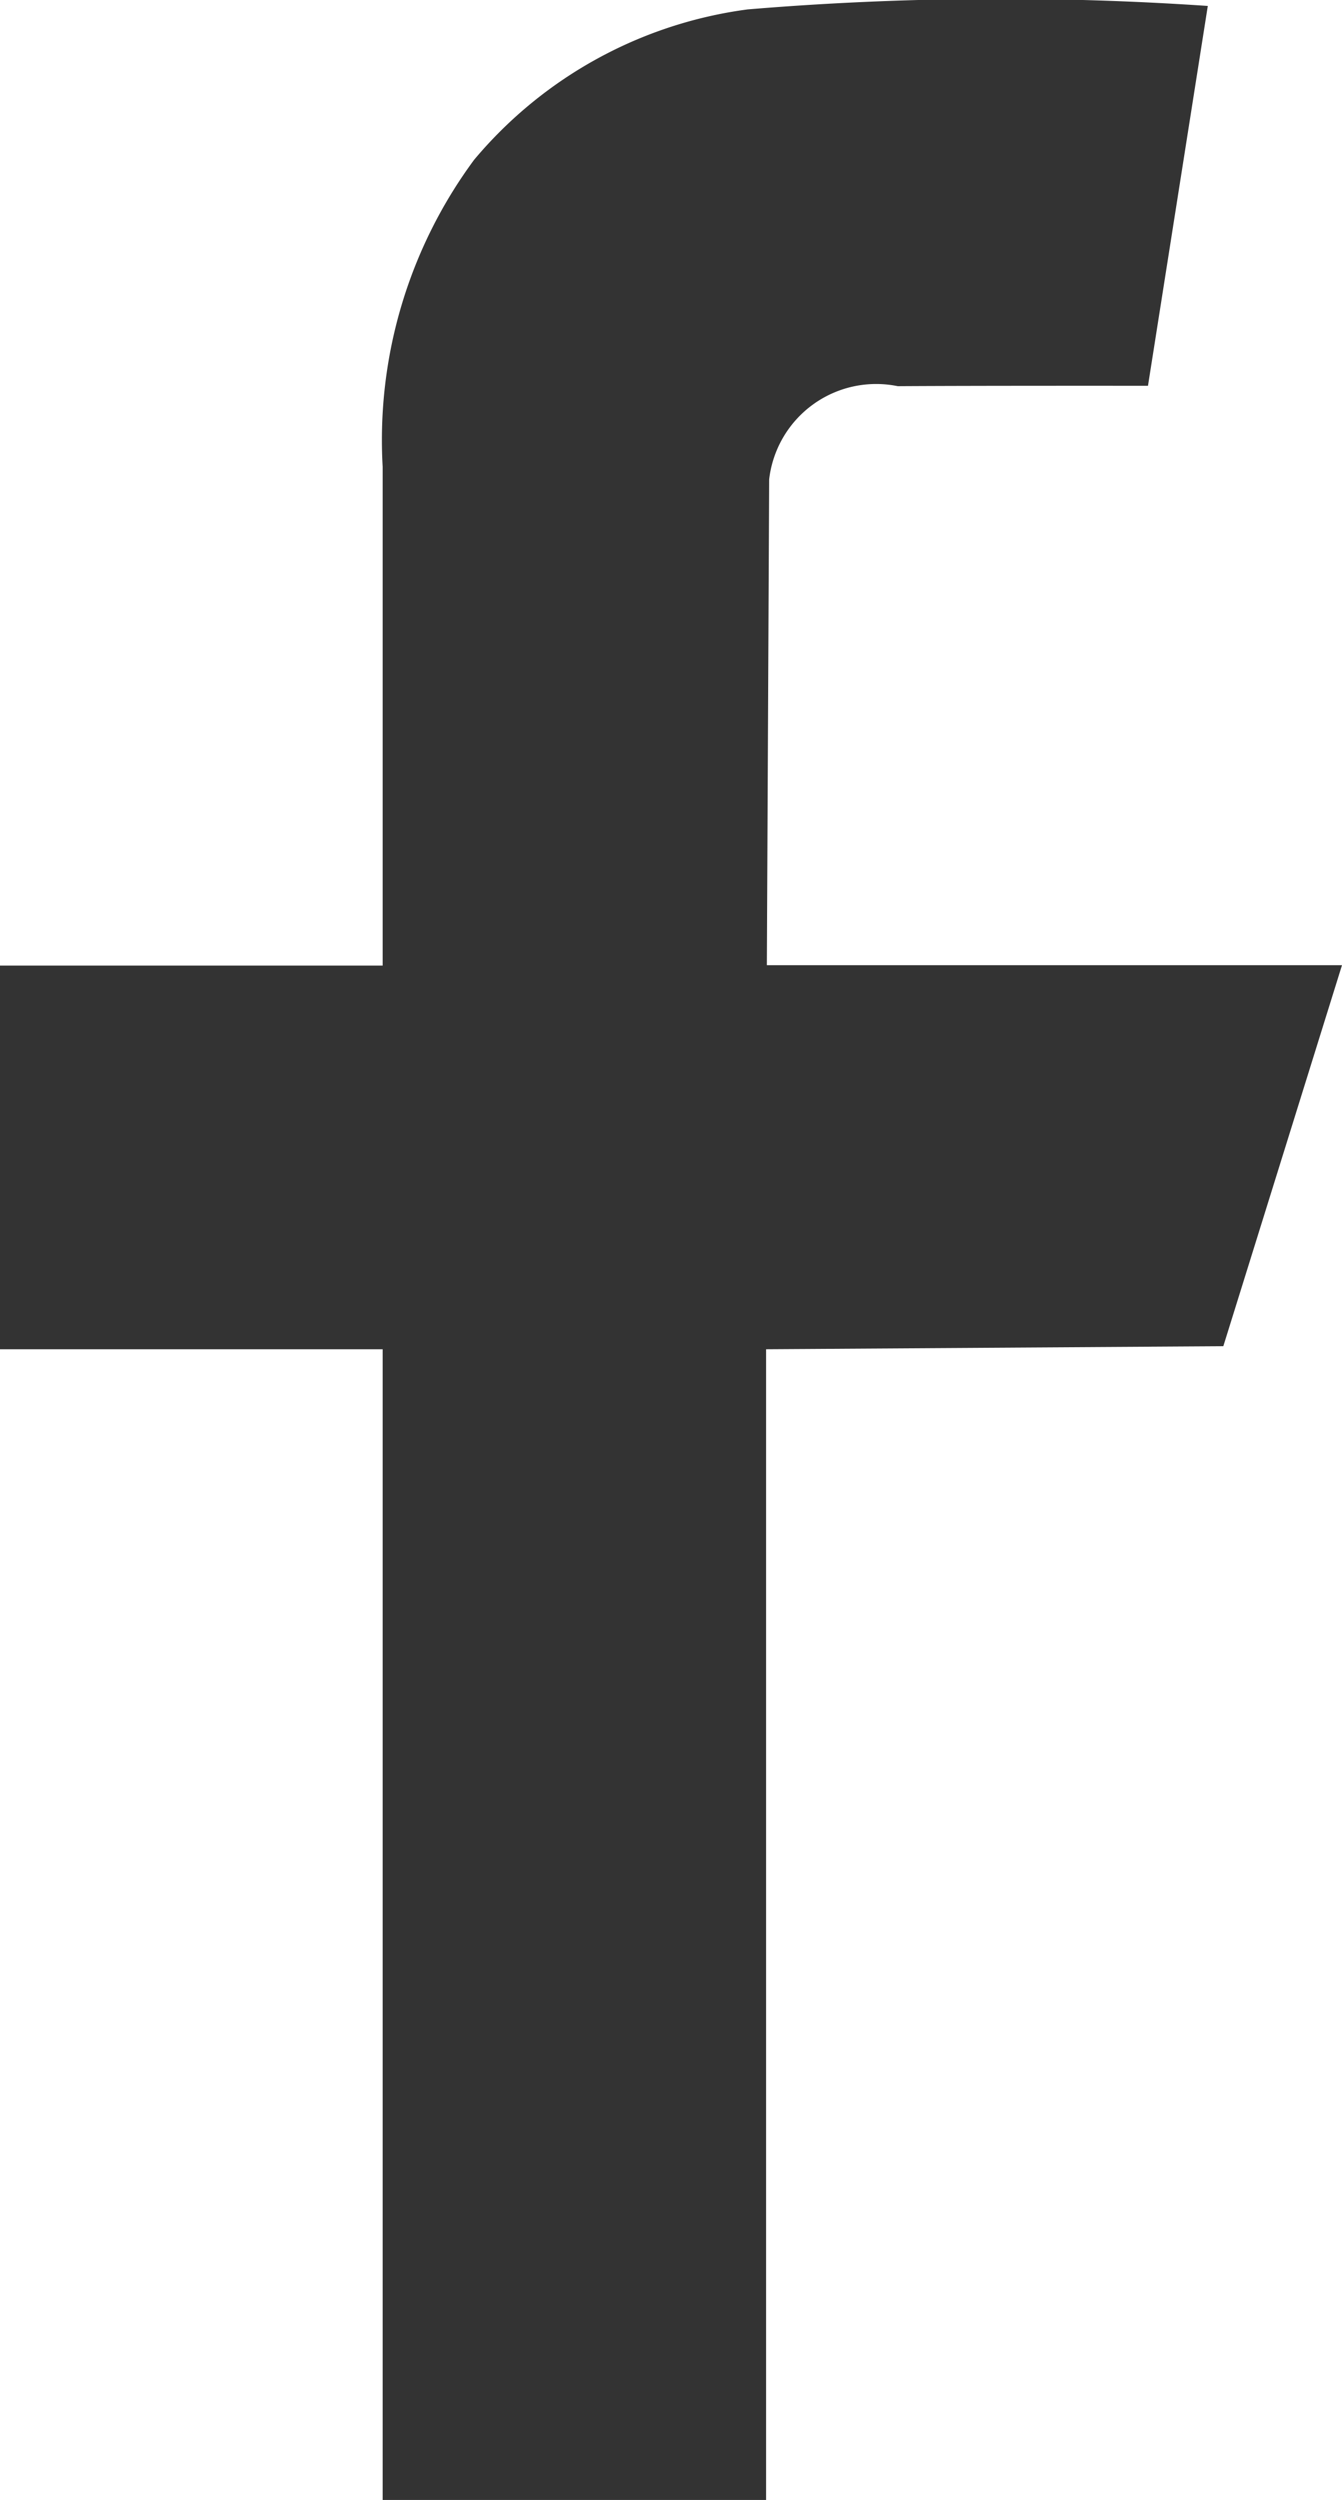 <svg id="facebook.svg" xmlns="http://www.w3.org/2000/svg" width="7" height="13.031" viewBox="0 0 7 13.031">
  <defs>
    <style>
      .cls-1 {
        fill: #333;
        fill-rule: evenodd;
      }
    </style>
  </defs>
  <path id="facebook_copy_23" data-name="facebook copy 23" class="cls-1" d="M885.988,930.98L886.3,929a15.907,15.907,0,0,0-2.4.018,2.247,2.247,0,0,0-1.427.784,2.457,2.457,0,0,0-.477,1.6c0,0.688,0,2.6,0,2.6h-2v2h2v6h2v-6l2.385-.016L887,934h-3s0.011-2.308.012-2.532a0.562,0.562,0,0,1,.671-0.486C885.122,930.979,885.988,930.98,885.988,930.98Z" transform="translate(-880 -928.969)"/>
</svg>
